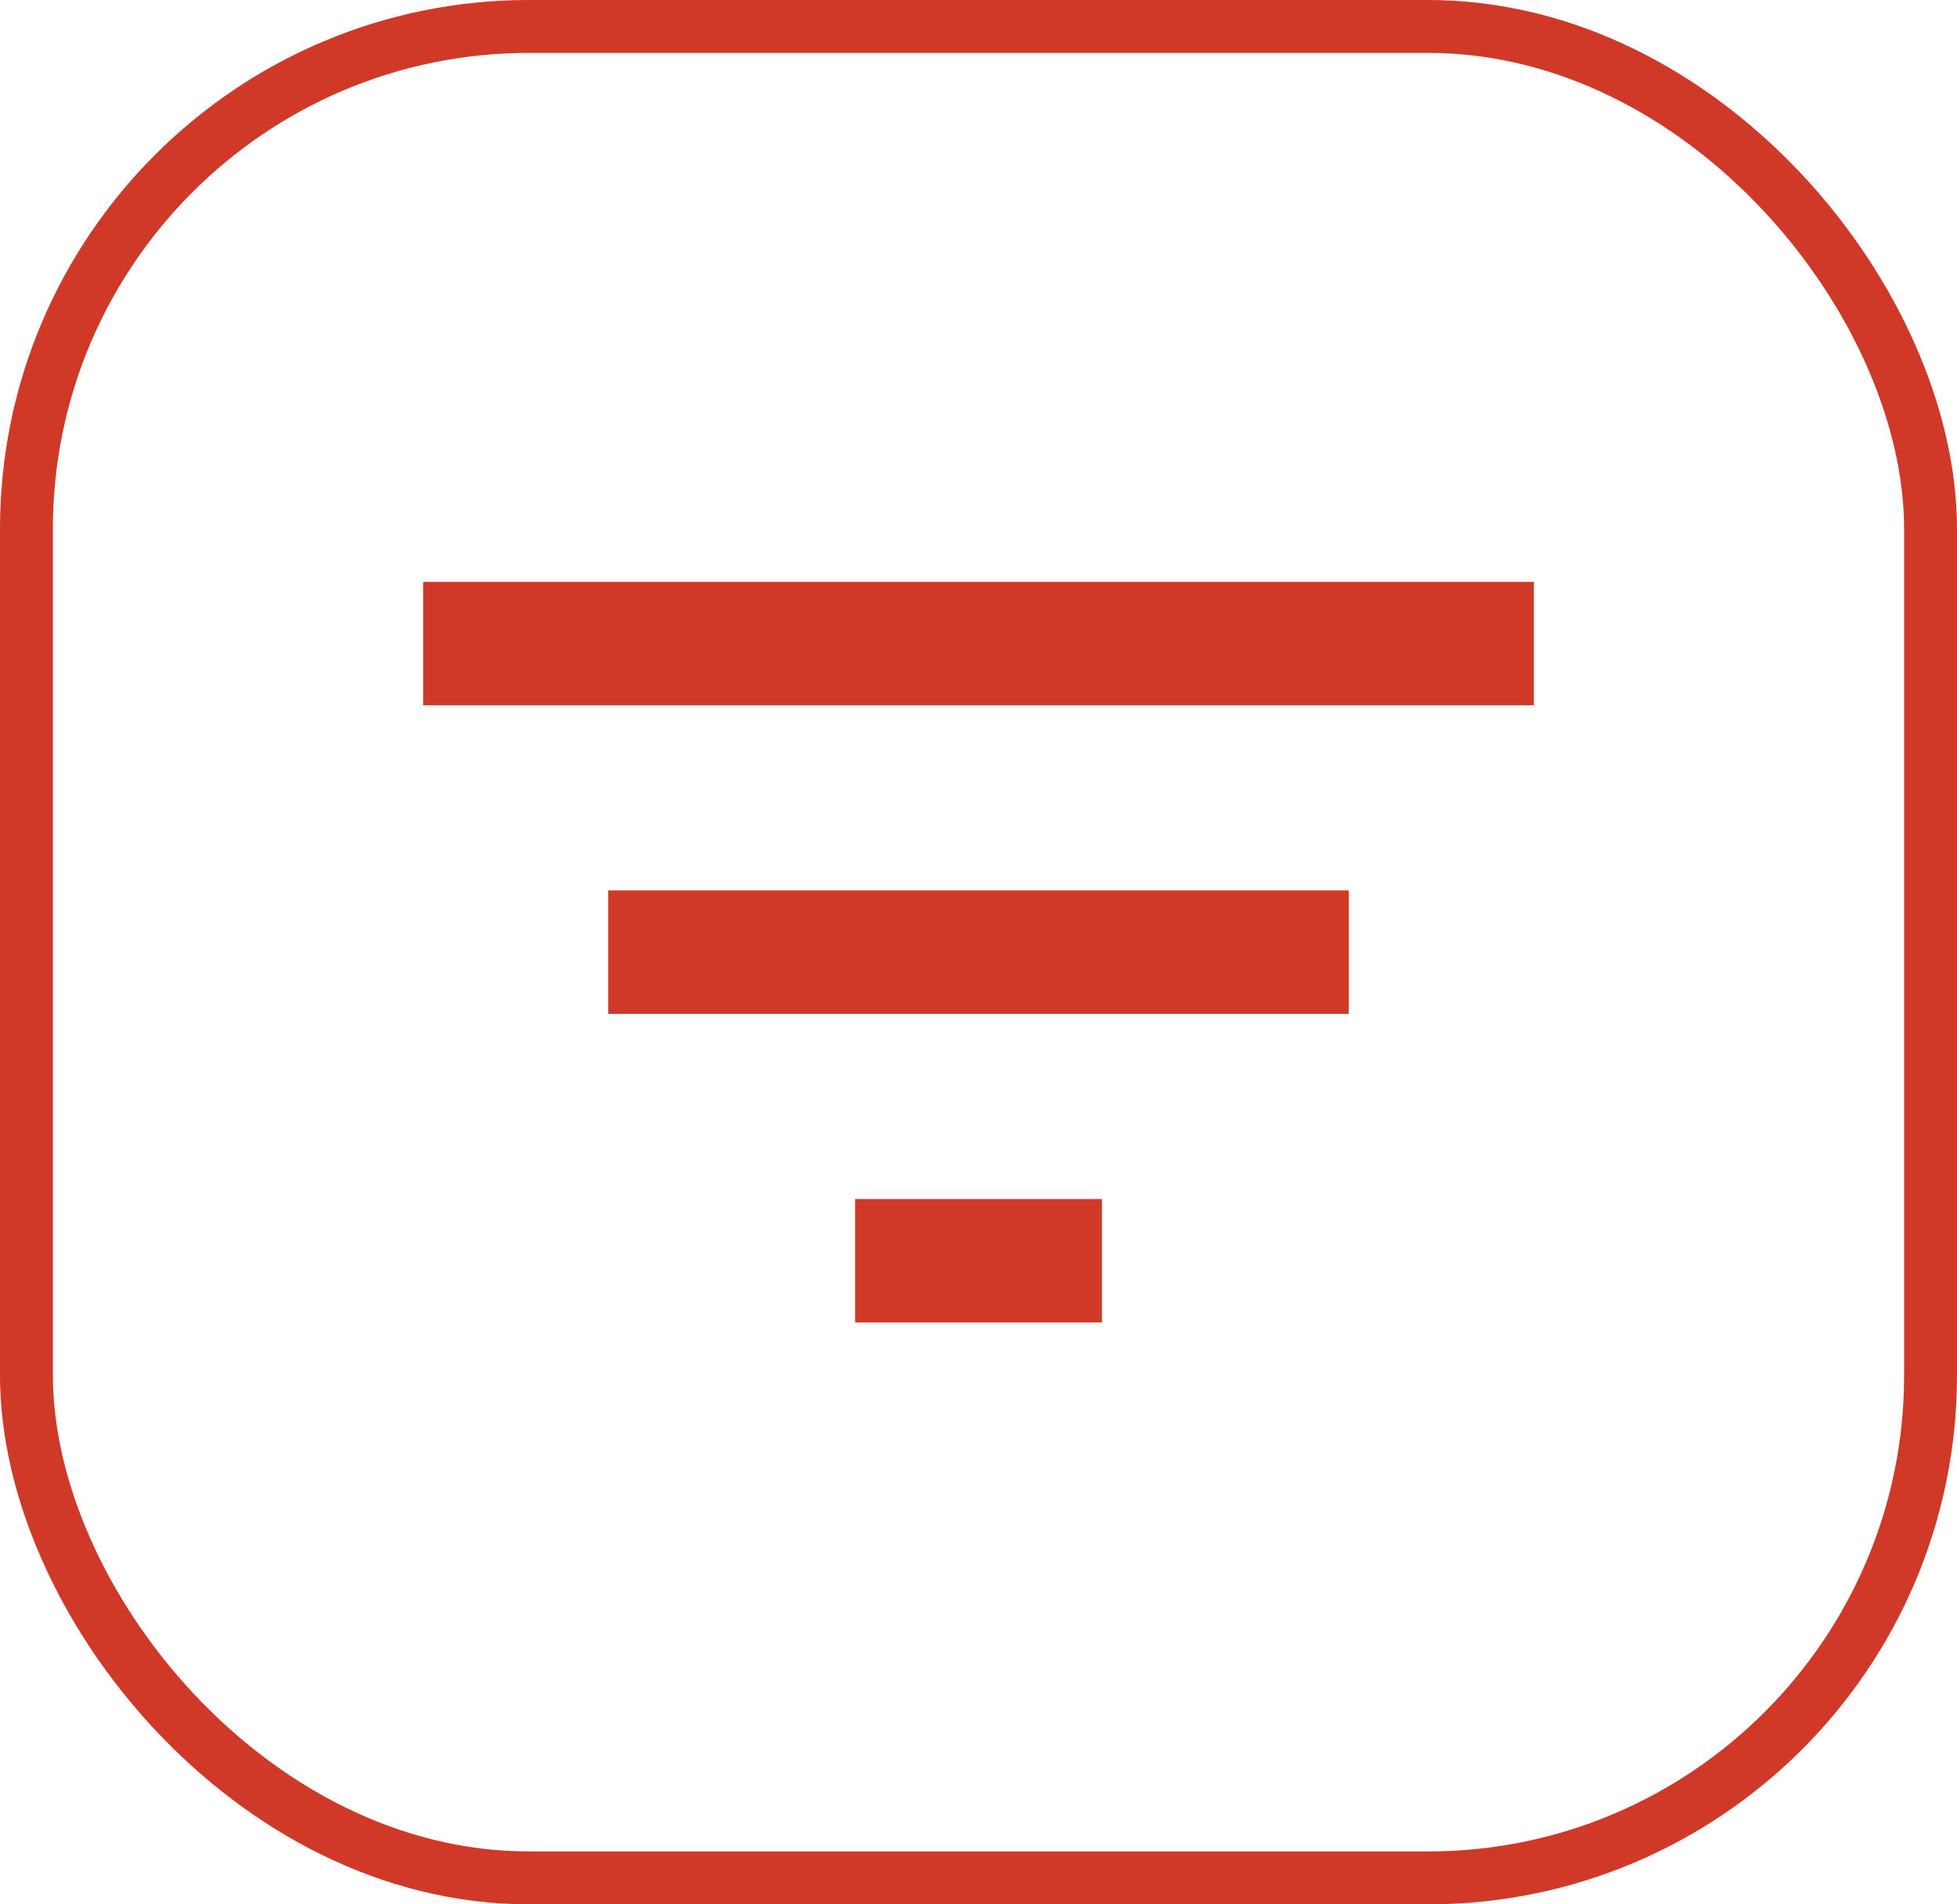 <svg xmlns="http://www.w3.org/2000/svg" width="37" height="36" viewBox="0 0 37 36">
  <g id="Group_3919" data-name="Group 3919" transform="translate(-1681 -70)">
    <g id="Rectangle_2968" data-name="Rectangle 2968" transform="translate(1681 70)" fill="none" stroke="#d03827" stroke-width="1">
      <rect width="37" height="36" rx="10" stroke="none"/>
      <rect x="0.5" y="0.5" width="36" height="35" rx="9.5" fill="none"/>
    </g>
    <path id="Icon_material-filter-list" data-name="Icon material-filter-list" d="M12.667,23h4.667V20.667H12.667ZM4.5,9v2.333h21V9ZM8,17.167H22V14.833H8Z" transform="translate(1684.5 72)" fill="#d03827"/>
  </g>
</svg>
